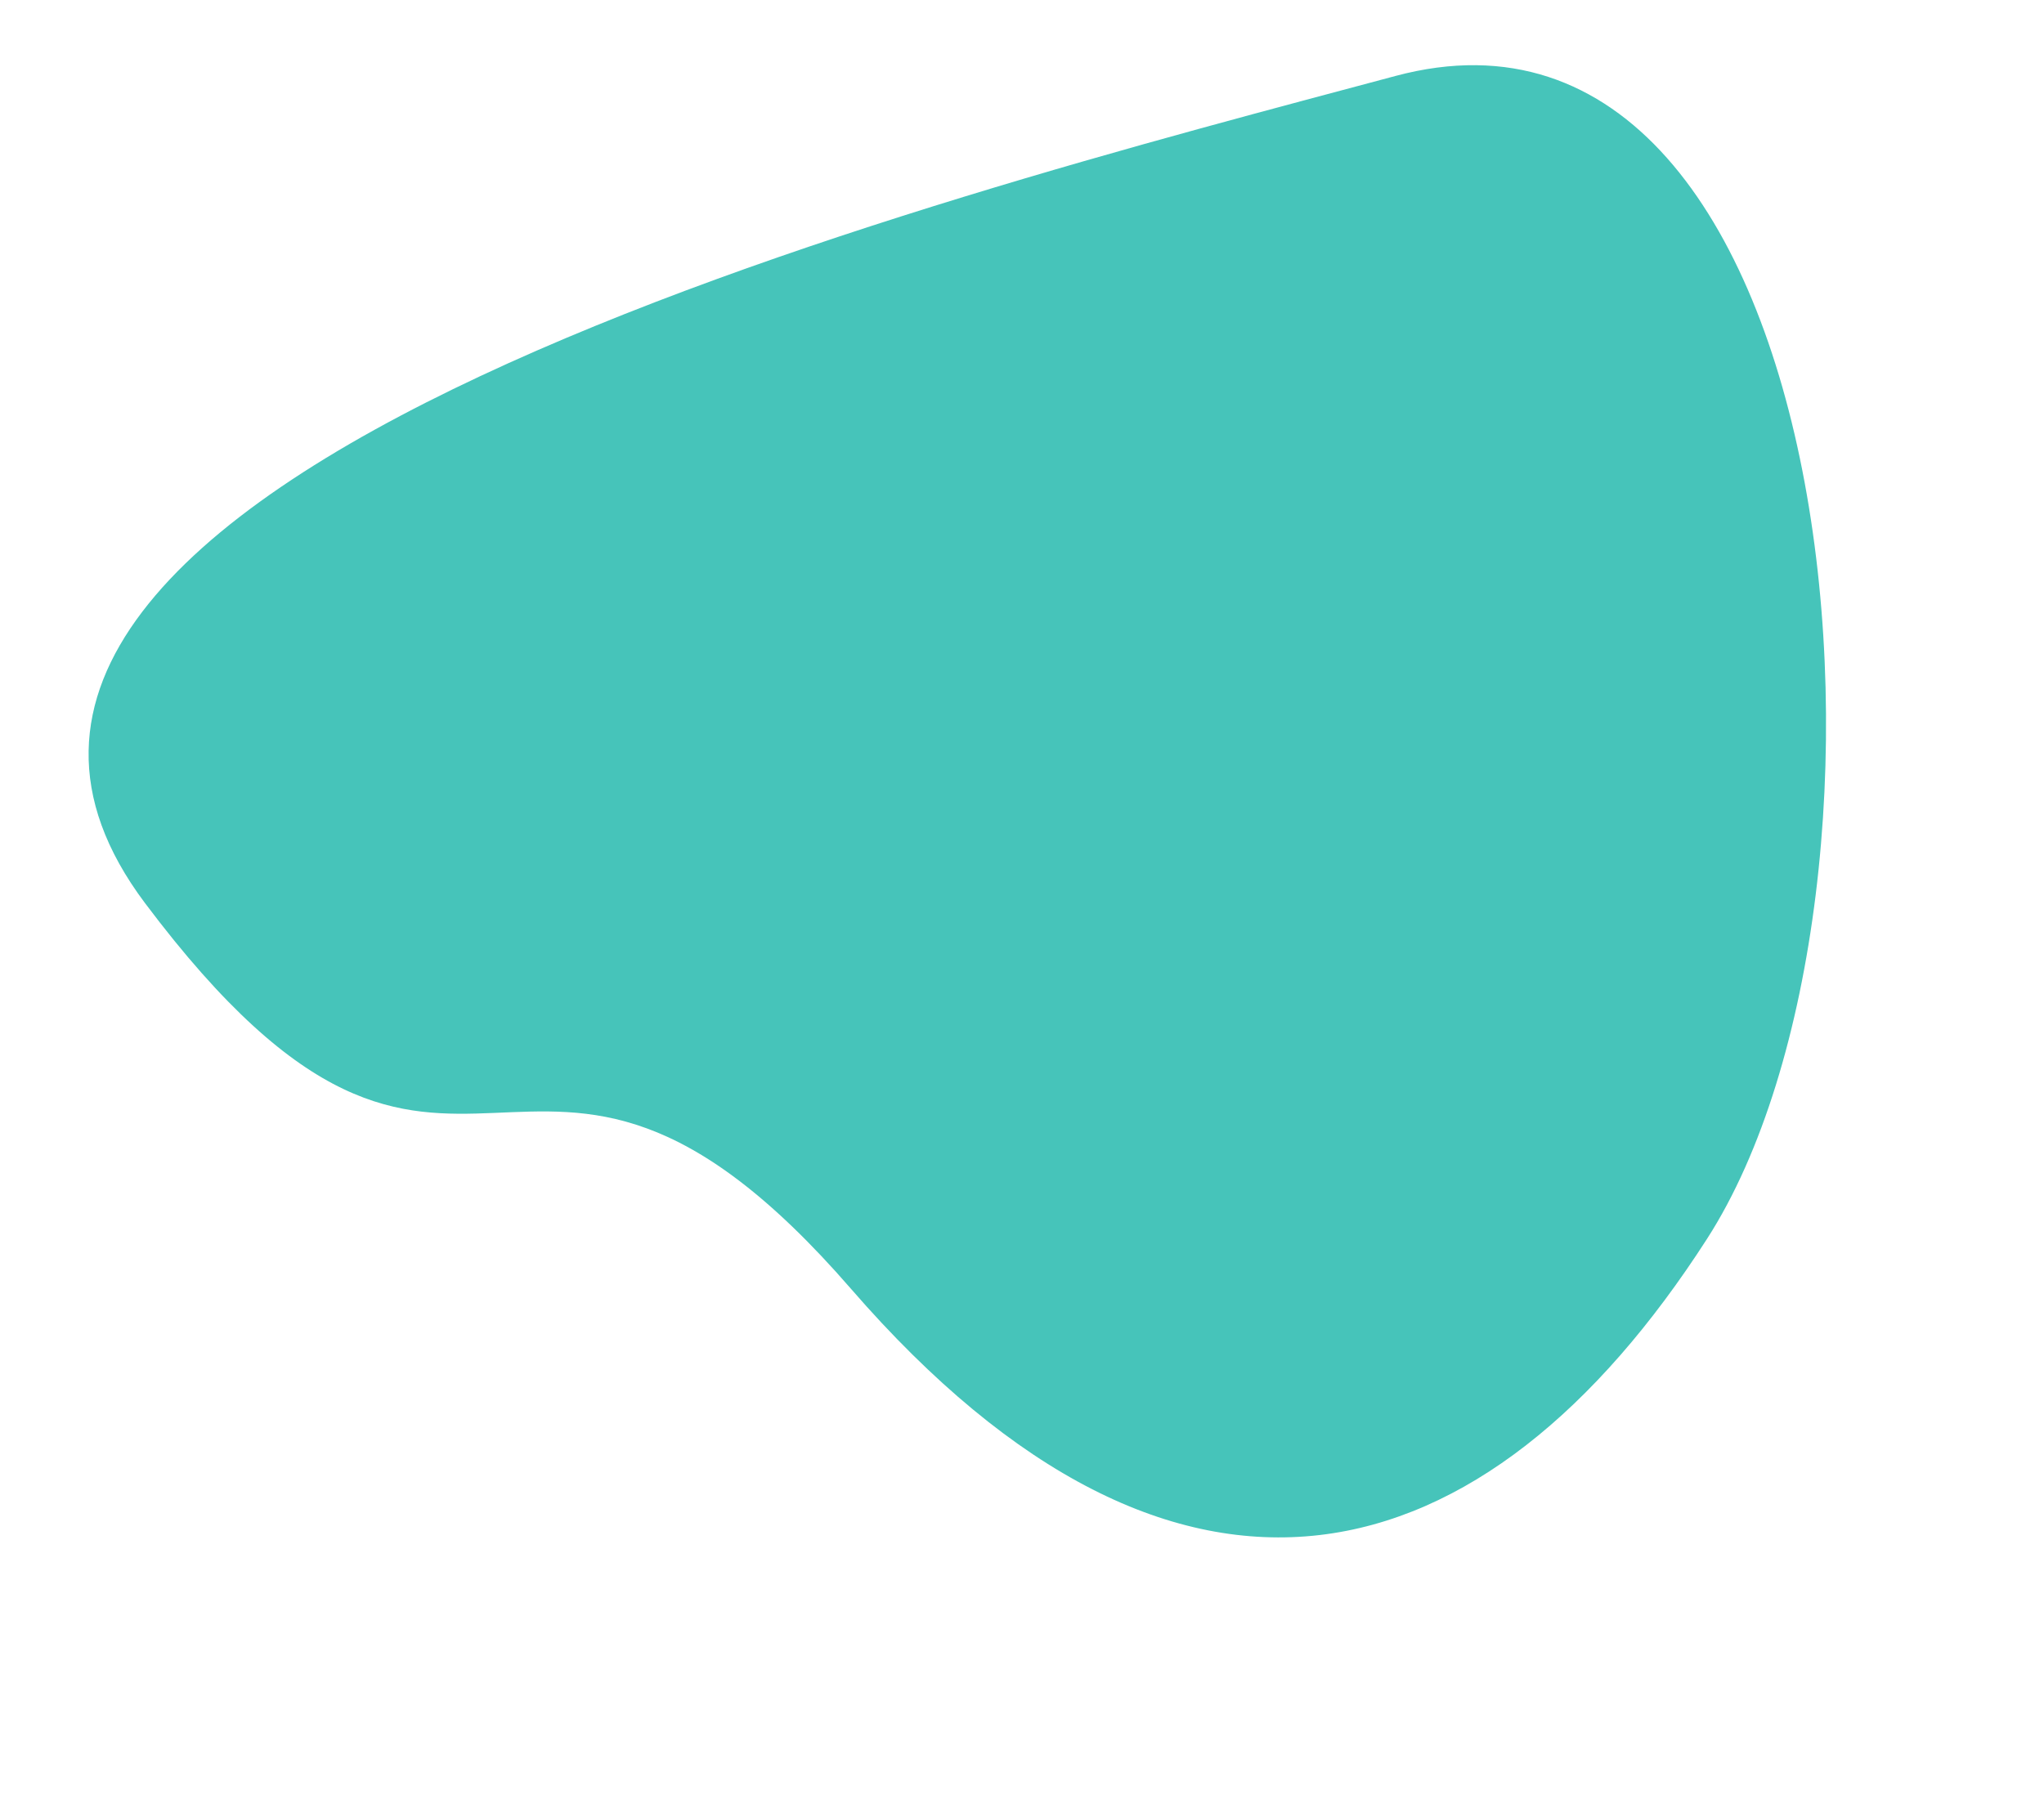 <?xml version="1.0" encoding="UTF-8"?> <svg xmlns="http://www.w3.org/2000/svg" width="230" height="203" viewBox="0 0 230 203" fill="none"> <path d="M95.756 145.058C58.76 102.415 52.146 149.386 16.312 101.64C-19.523 53.894 105.891 22.25 157.013 8.552C208.135 -5.146 217.014 100.661 192.083 139.435C167.152 178.209 132.752 187.701 95.756 145.058Z" fill="#46C4BA"></path> </svg> 